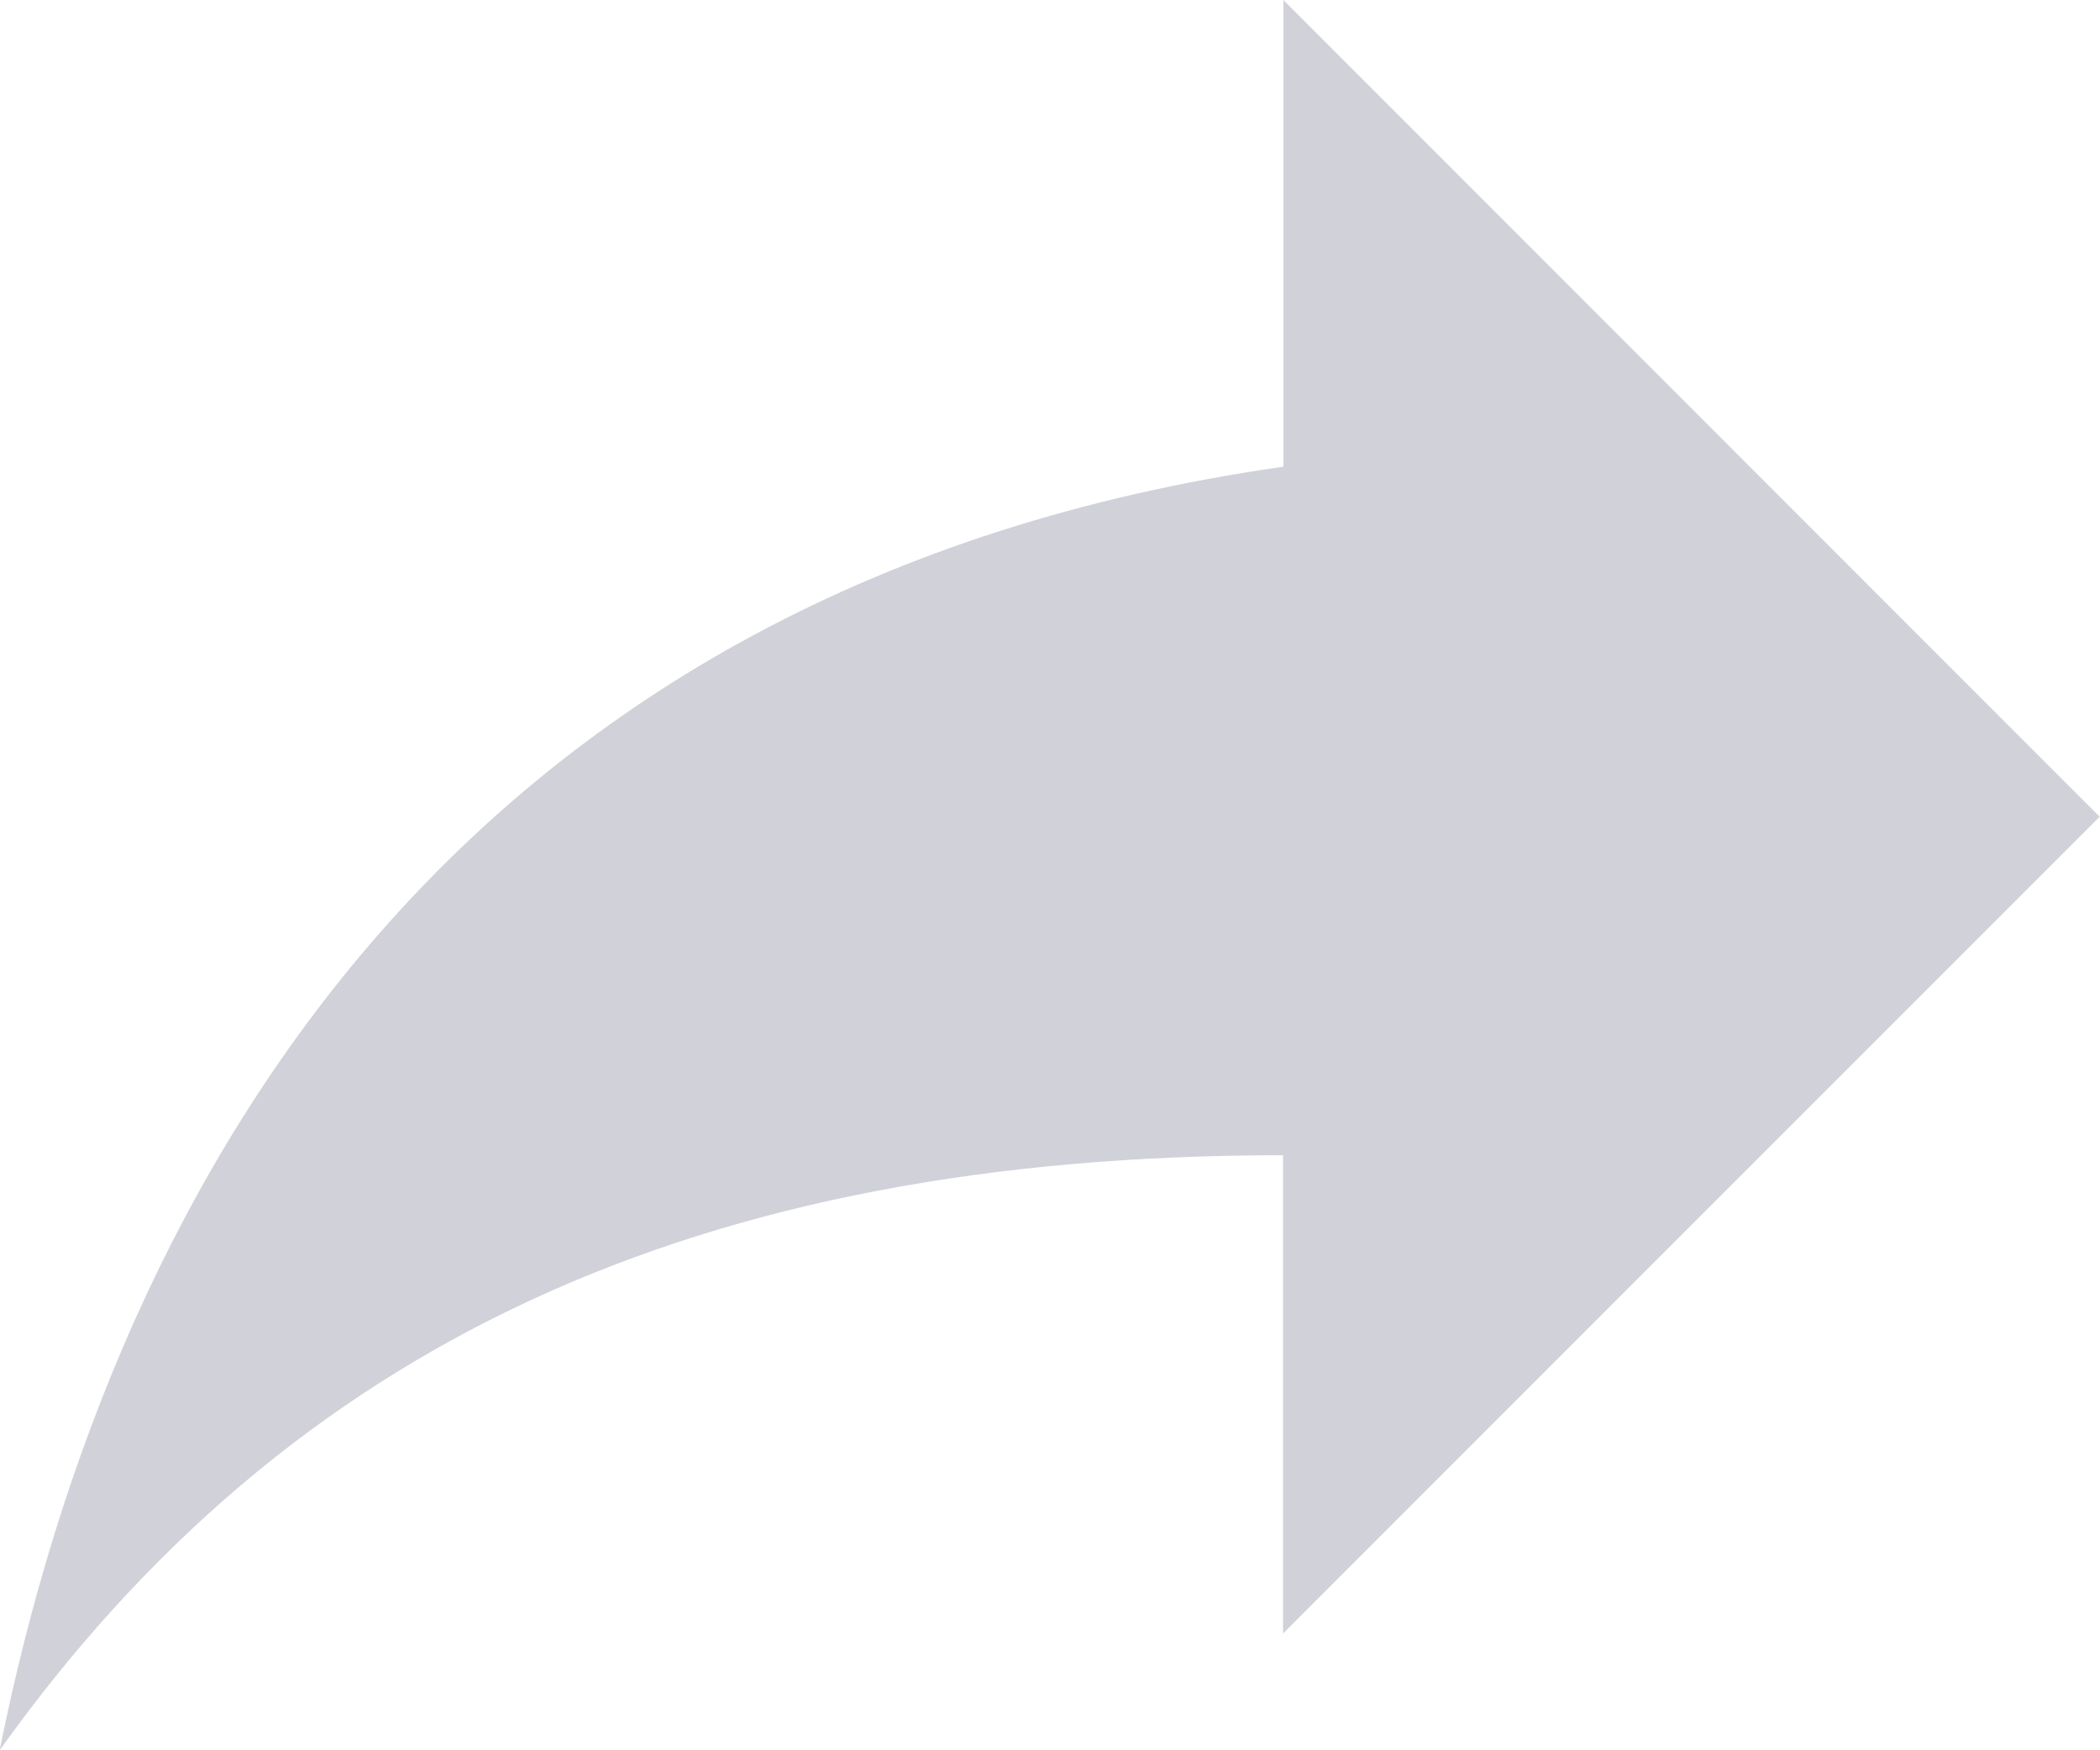 <svg xmlns="http://www.w3.org/2000/svg" width="18.803" height="15.669" viewBox="0 0 18.803 15.669">
  <g id="back-arrow" transform="translate(0 0)">
    <g id="reply">
      <path id="Path_492"
            d="M11.491,42.428V38.25L18.8,45.562l-7.312,7.312V48.592c-5.223,0-8.879,1.671-11.491,5.327C1.045,48.7,4.178,43.473,11.491,42.428Z"
            transform="translate(0 -38.25)" fill="#d1d1d9"/>
    </g>
  </g>
</svg>
